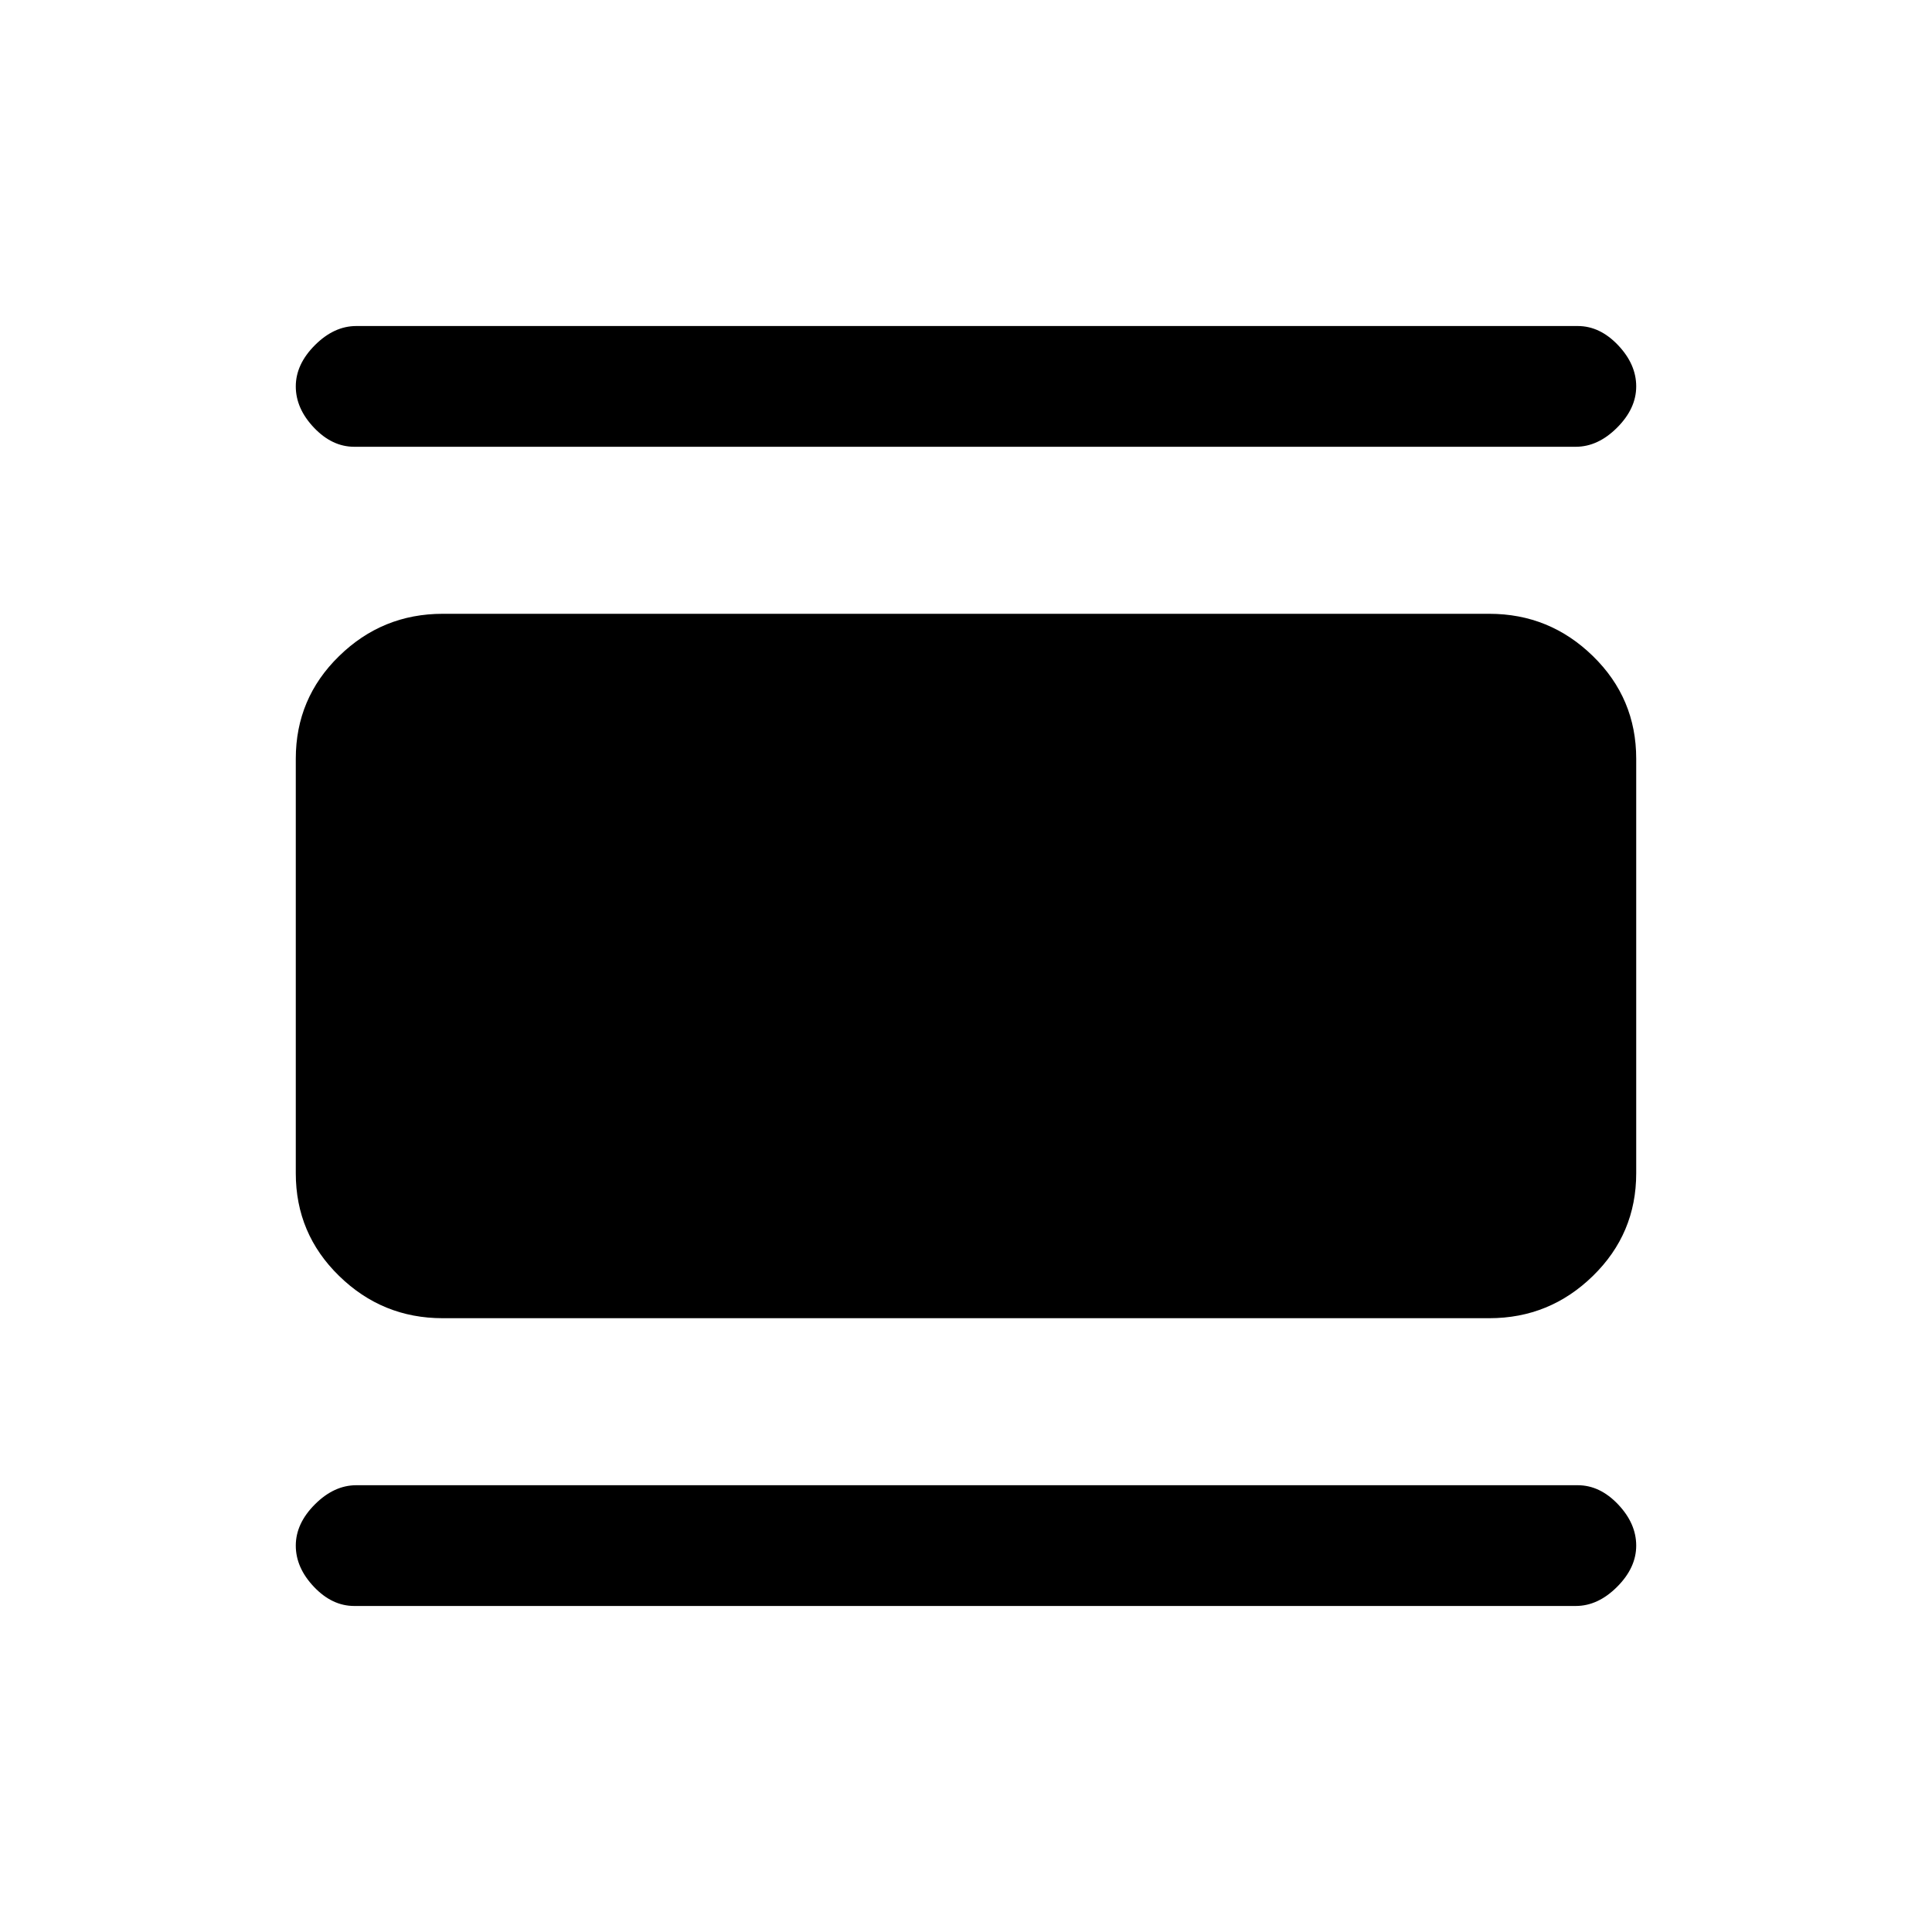 <svg xmlns="http://www.w3.org/2000/svg" height="20" width="20"><path d="M3.667 16.625q-.229 0-.417-.198-.188-.198-.188-.427 0-.229.198-.427.198-.198.428-.198h12.645q.229 0 .417.198.188.198.188.427 0 .229-.198.427-.198.198-.428.198Zm.916-2.979q-.625 0-1.073-.438-.448-.437-.448-1.062V7.854q0-.625.448-1.062.448-.438 1.073-.438h10.834q.625 0 1.073.438.448.437.448 1.062v4.292q0 .625-.448 1.062-.448.438-1.073.438Zm-.916-9.021q-.229 0-.417-.198-.188-.198-.188-.427 0-.229.198-.427.198-.198.428-.198h12.645q.229 0 .417.198.188.198.188.427 0 .229-.198.427-.198.198-.428.198Z"/></svg>
